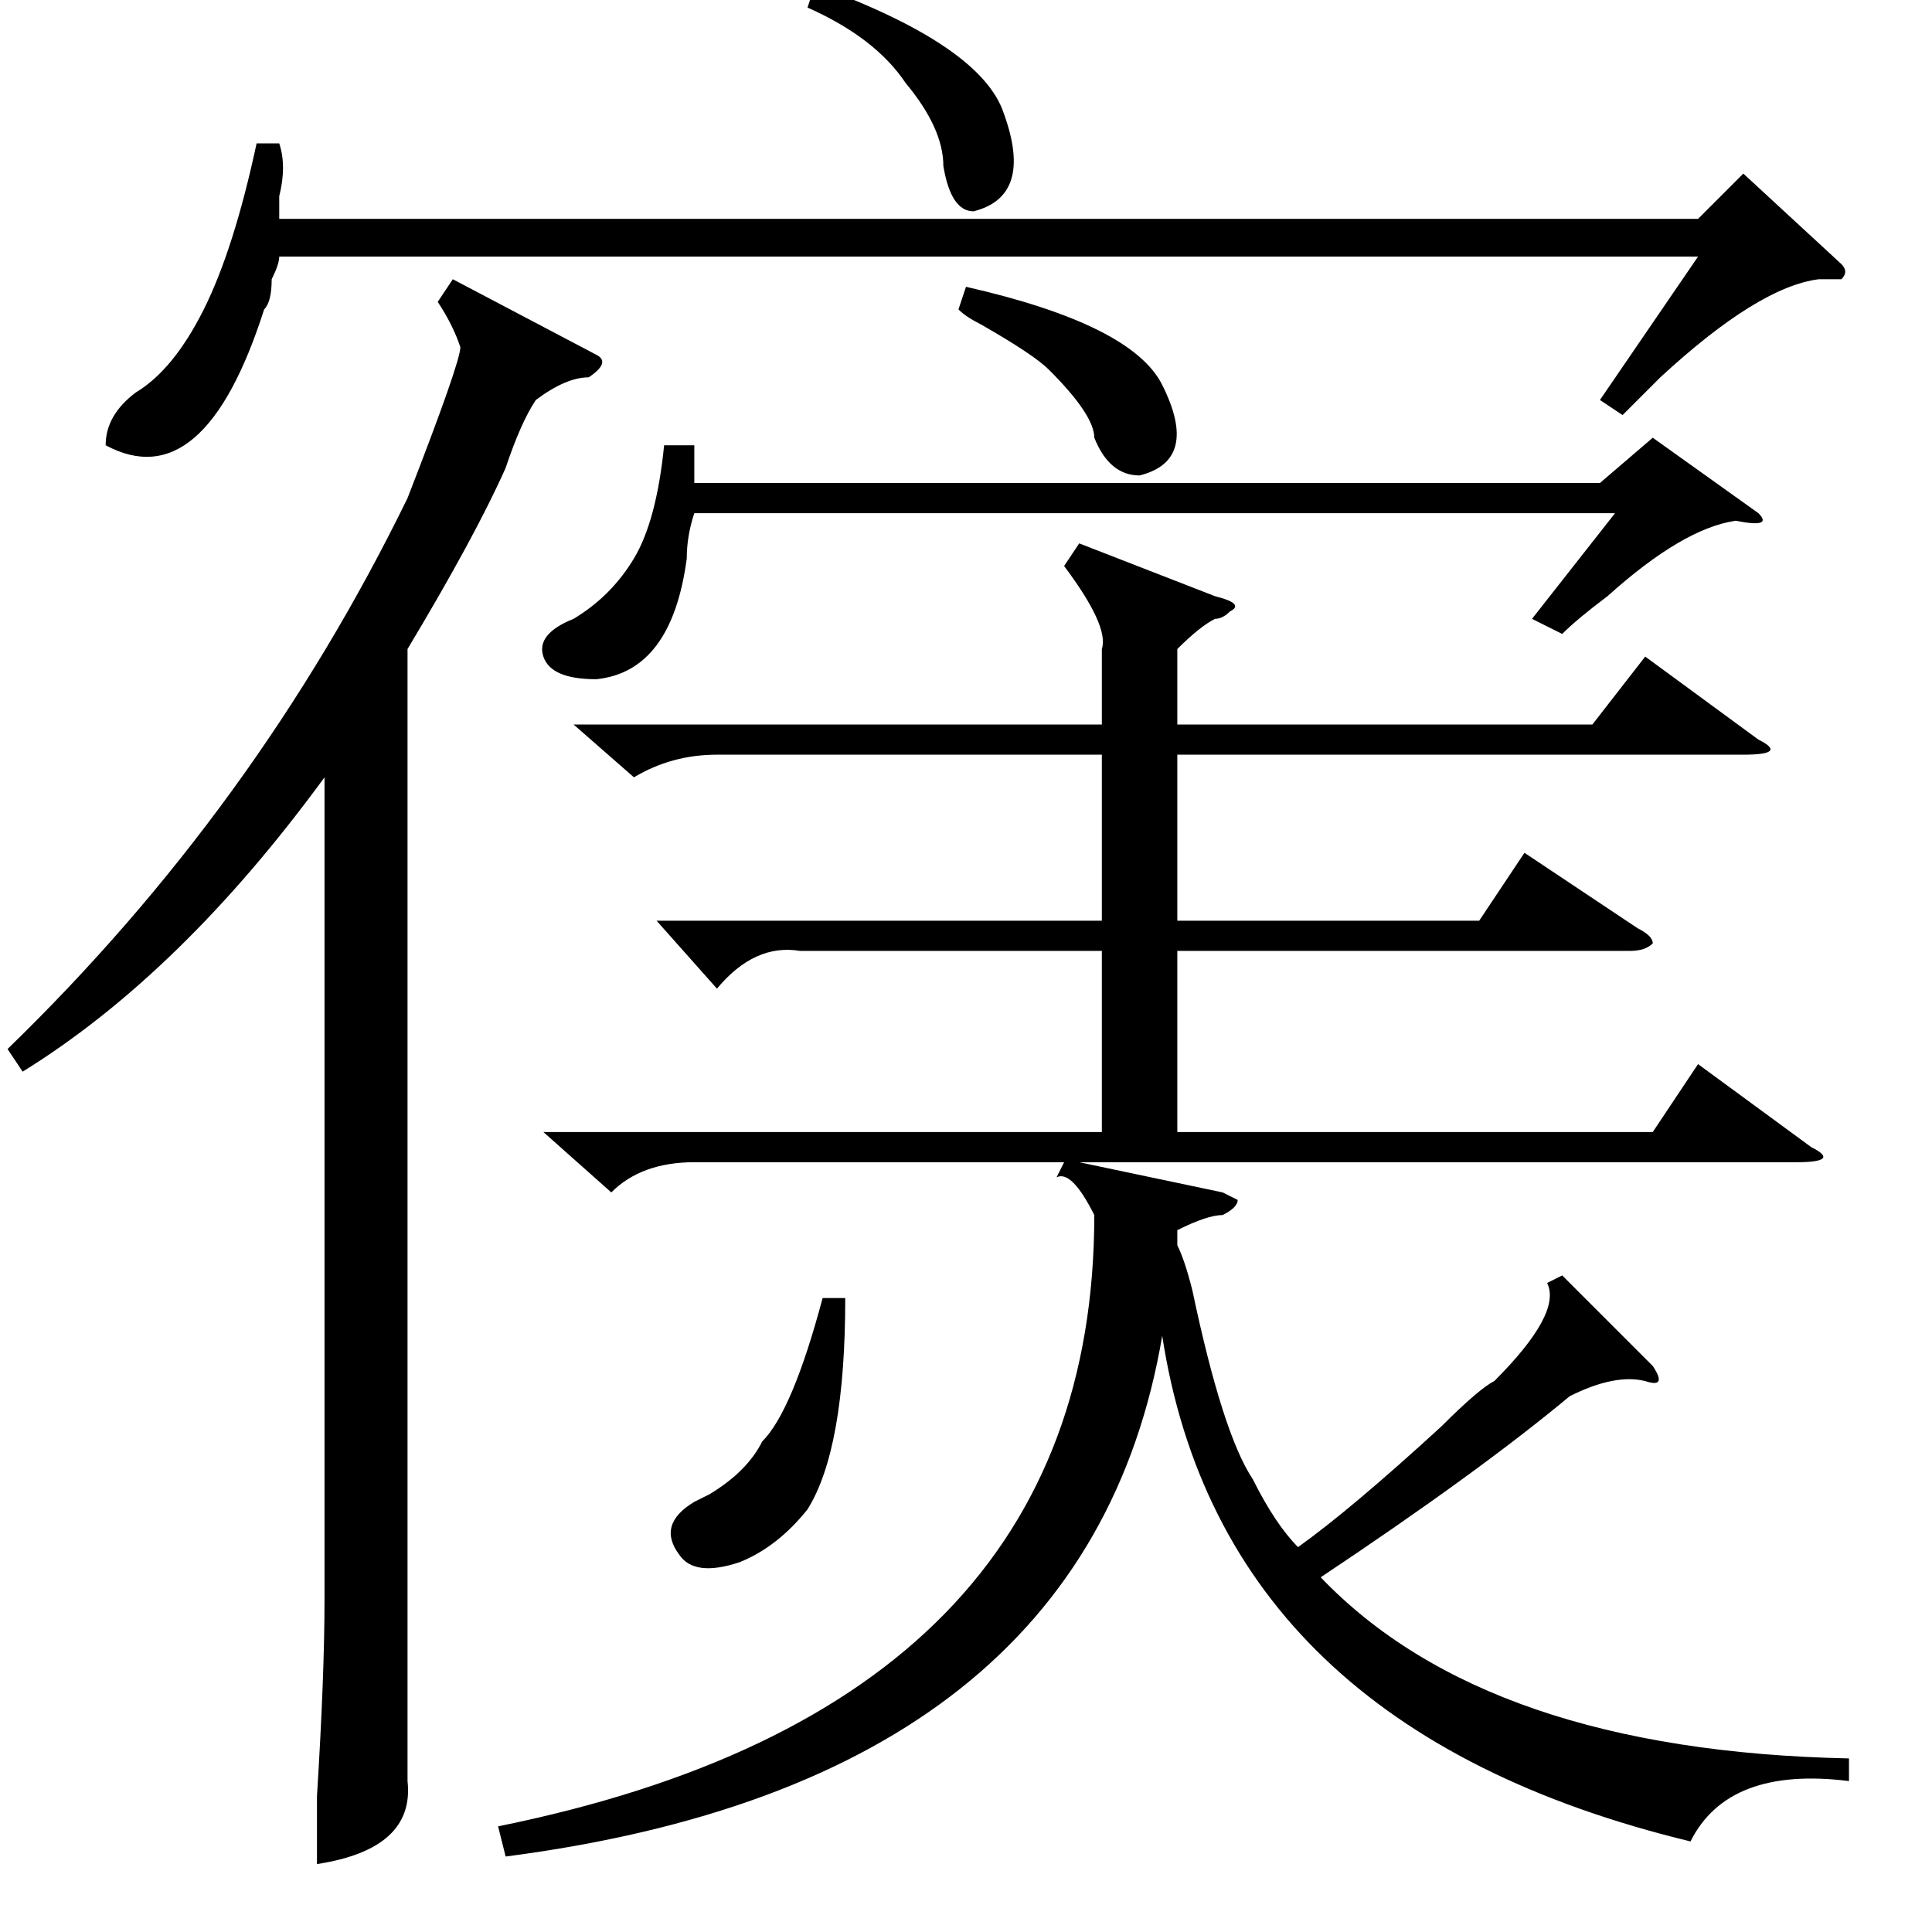 <?xml version="1.0" standalone="no"?>
<!DOCTYPE svg PUBLIC "-//W3C//DTD SVG 1.1//EN" "http://www.w3.org/Graphics/SVG/1.1/DTD/svg11.dtd" >
<svg xmlns="http://www.w3.org/2000/svg" xmlns:xlink="http://www.w3.org/1999/xlink" version="1.1" viewBox="0 -52 256 256">
  <g transform="matrix(1 0 0 -1 0 204)">
   <path fill="currentColor"
d="M207 87l12 -12q2 -3 -1 -2q-4 1 -10 -2q-12 -10 -33 -24q22 -23 70 -24v-3q-16 2 -21 -8q-62 15 -70 67q-10 -59 -87 -69l-1 4q79 16 79 81q-3 6 -5 5l1 2h-49q-7 0 -11 -4l-9 8h74v24h-40q-6 1 -11 -5l-8 9h59v22h-51q-6 0 -11 -3l-8 7h70v10q1 3 -5 11l2 3l18 -7
q4 -1 2 -2q-1 -1 -2 -1q-2 -1 -5 -4v-10h55l7 9l15 -11q4 -2 -2 -2h-75v-22h40l6 9l15 -10q2 -1 2 -2q-1 -1 -3 -1h-60v-24h63l6 9l15 -11q4 -2 -2 -2h-95l19 -4l2 -1q0 -1 -2 -2q-2 0 -6 -2v-2q1 -2 2 -6q4 -19 8 -25q3 -6 6 -9q7 5 19 16q5 5 7 6q9 9 7 13zM79 209
q2 -1 -1 -3q-3 0 -7 -3q-2 -3 -4 -9q-4 -9 -13 -24v-136v-14q1 -9 -12 -11v9q1 16 1 26v109q-19 -26 -40 -39l-2 3q33 32 53 73q7 18 7 20q-1 3 -3 6l2 3zM244 221q1 -1 0 -2h-3q-8 -1 -21 -13l-5 -5l-3 2l13 19h-188q0 -1 -1 -3q0 -3 -1 -4q-8 -25 -21 -18q0 4 4 7
q5 3 9 11t7 22h3q1 -3 0 -7v-3h188l6 6zM92 197v-5h120l7 6l14 -10q2 -2 -3 -1q-7 -1 -17 -10q-4 -3 -6 -5l-4 2l11 14h-122q-1 -3 -1 -6q-2 -15 -12 -16q-6 0 -7 3t4 5q5 3 8 8t4 15h4zM112 84q0 -20 -5 -28q-4 -5 -9 -7q-6 -2 -8 1q-3 4 2 7l2 1q5 3 7 7q4 4 8 19h3z
M107 255l1 3q22 -8 25 -17q4 -11 -4 -13q-3 0 -4 6q0 5 -5 11q-4 6 -13 10zM127 215l1 3q22 -5 26 -13q5 -10 -3 -12q-4 0 -6 5q0 3 -6 9q-2 2 -9 6q-2 1 -3 2z" />
  </g>

</svg>
